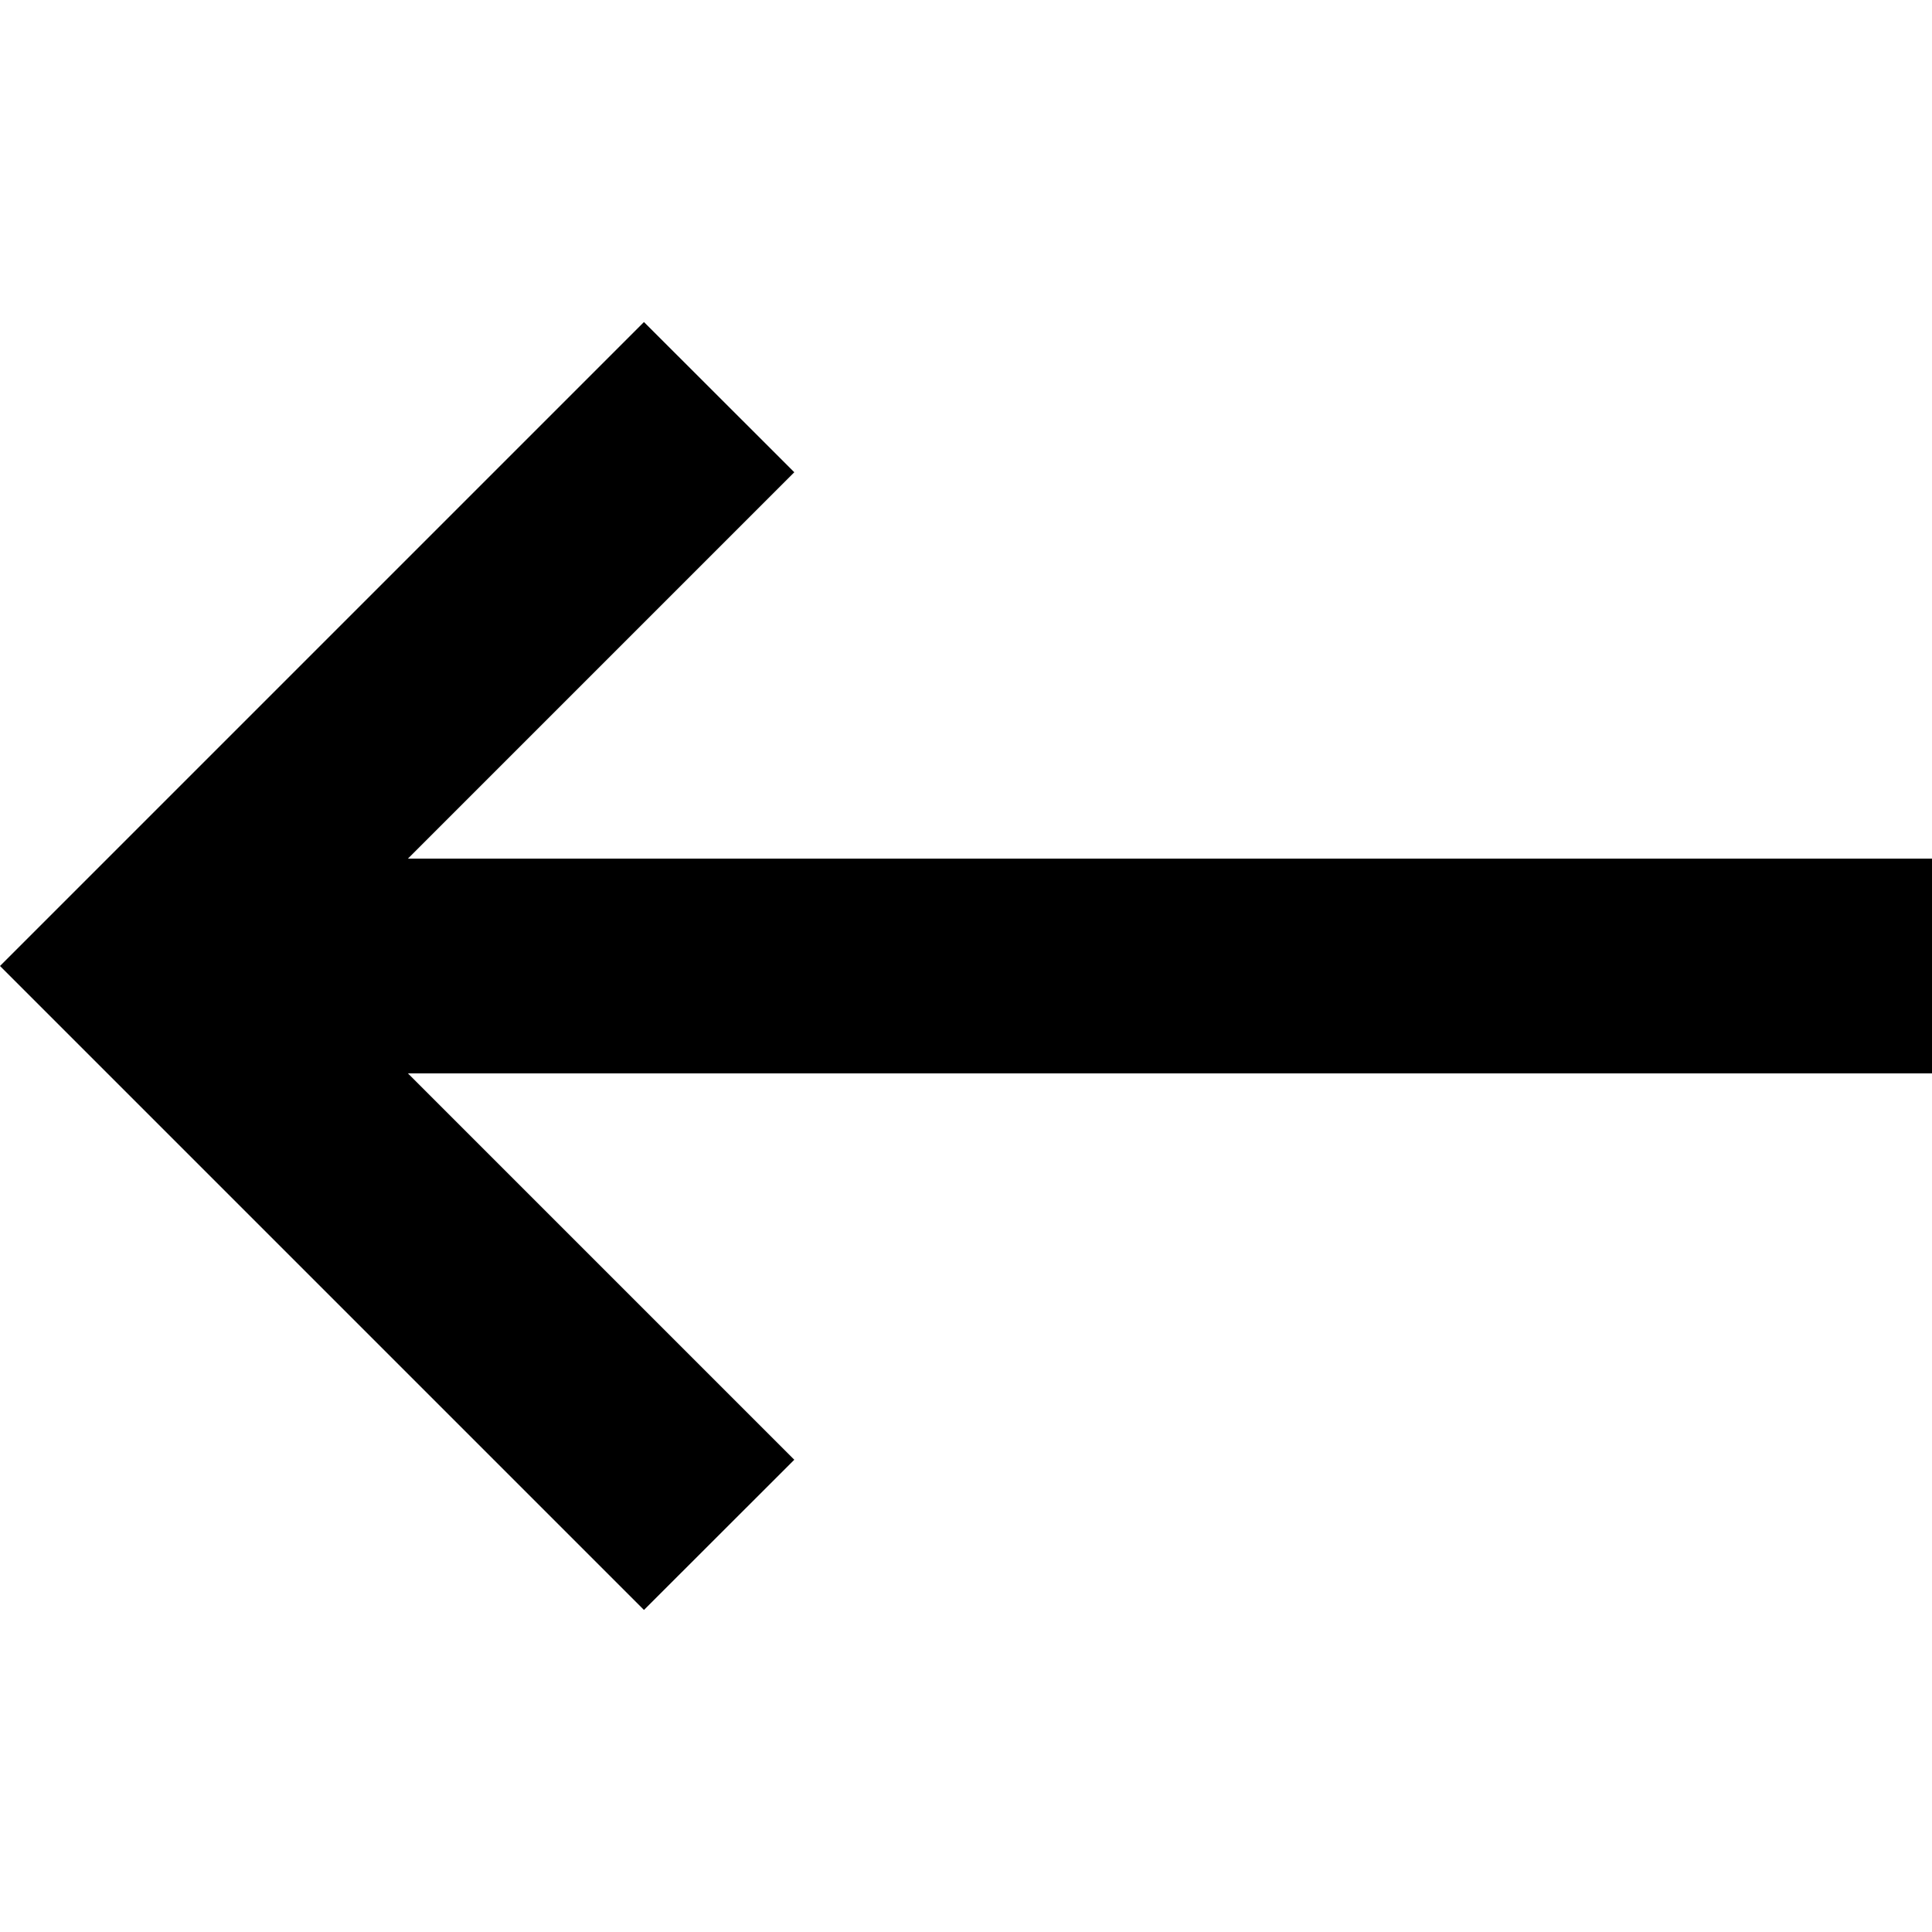 <svg xmlns="http://www.w3.org/2000/svg" width="16" height="16" viewBox="0 0 16 16">
    <path d="M16 7.111L3.378 7.111 6.578 3.911 5.333 2.667 0 8 5.333 13.333 6.578 12.089 3.378 8.889 16 8.889z" transform="translate(-456 -1943) translate(120 1915) translate(328 20) translate(8 8)"/>
</svg>
